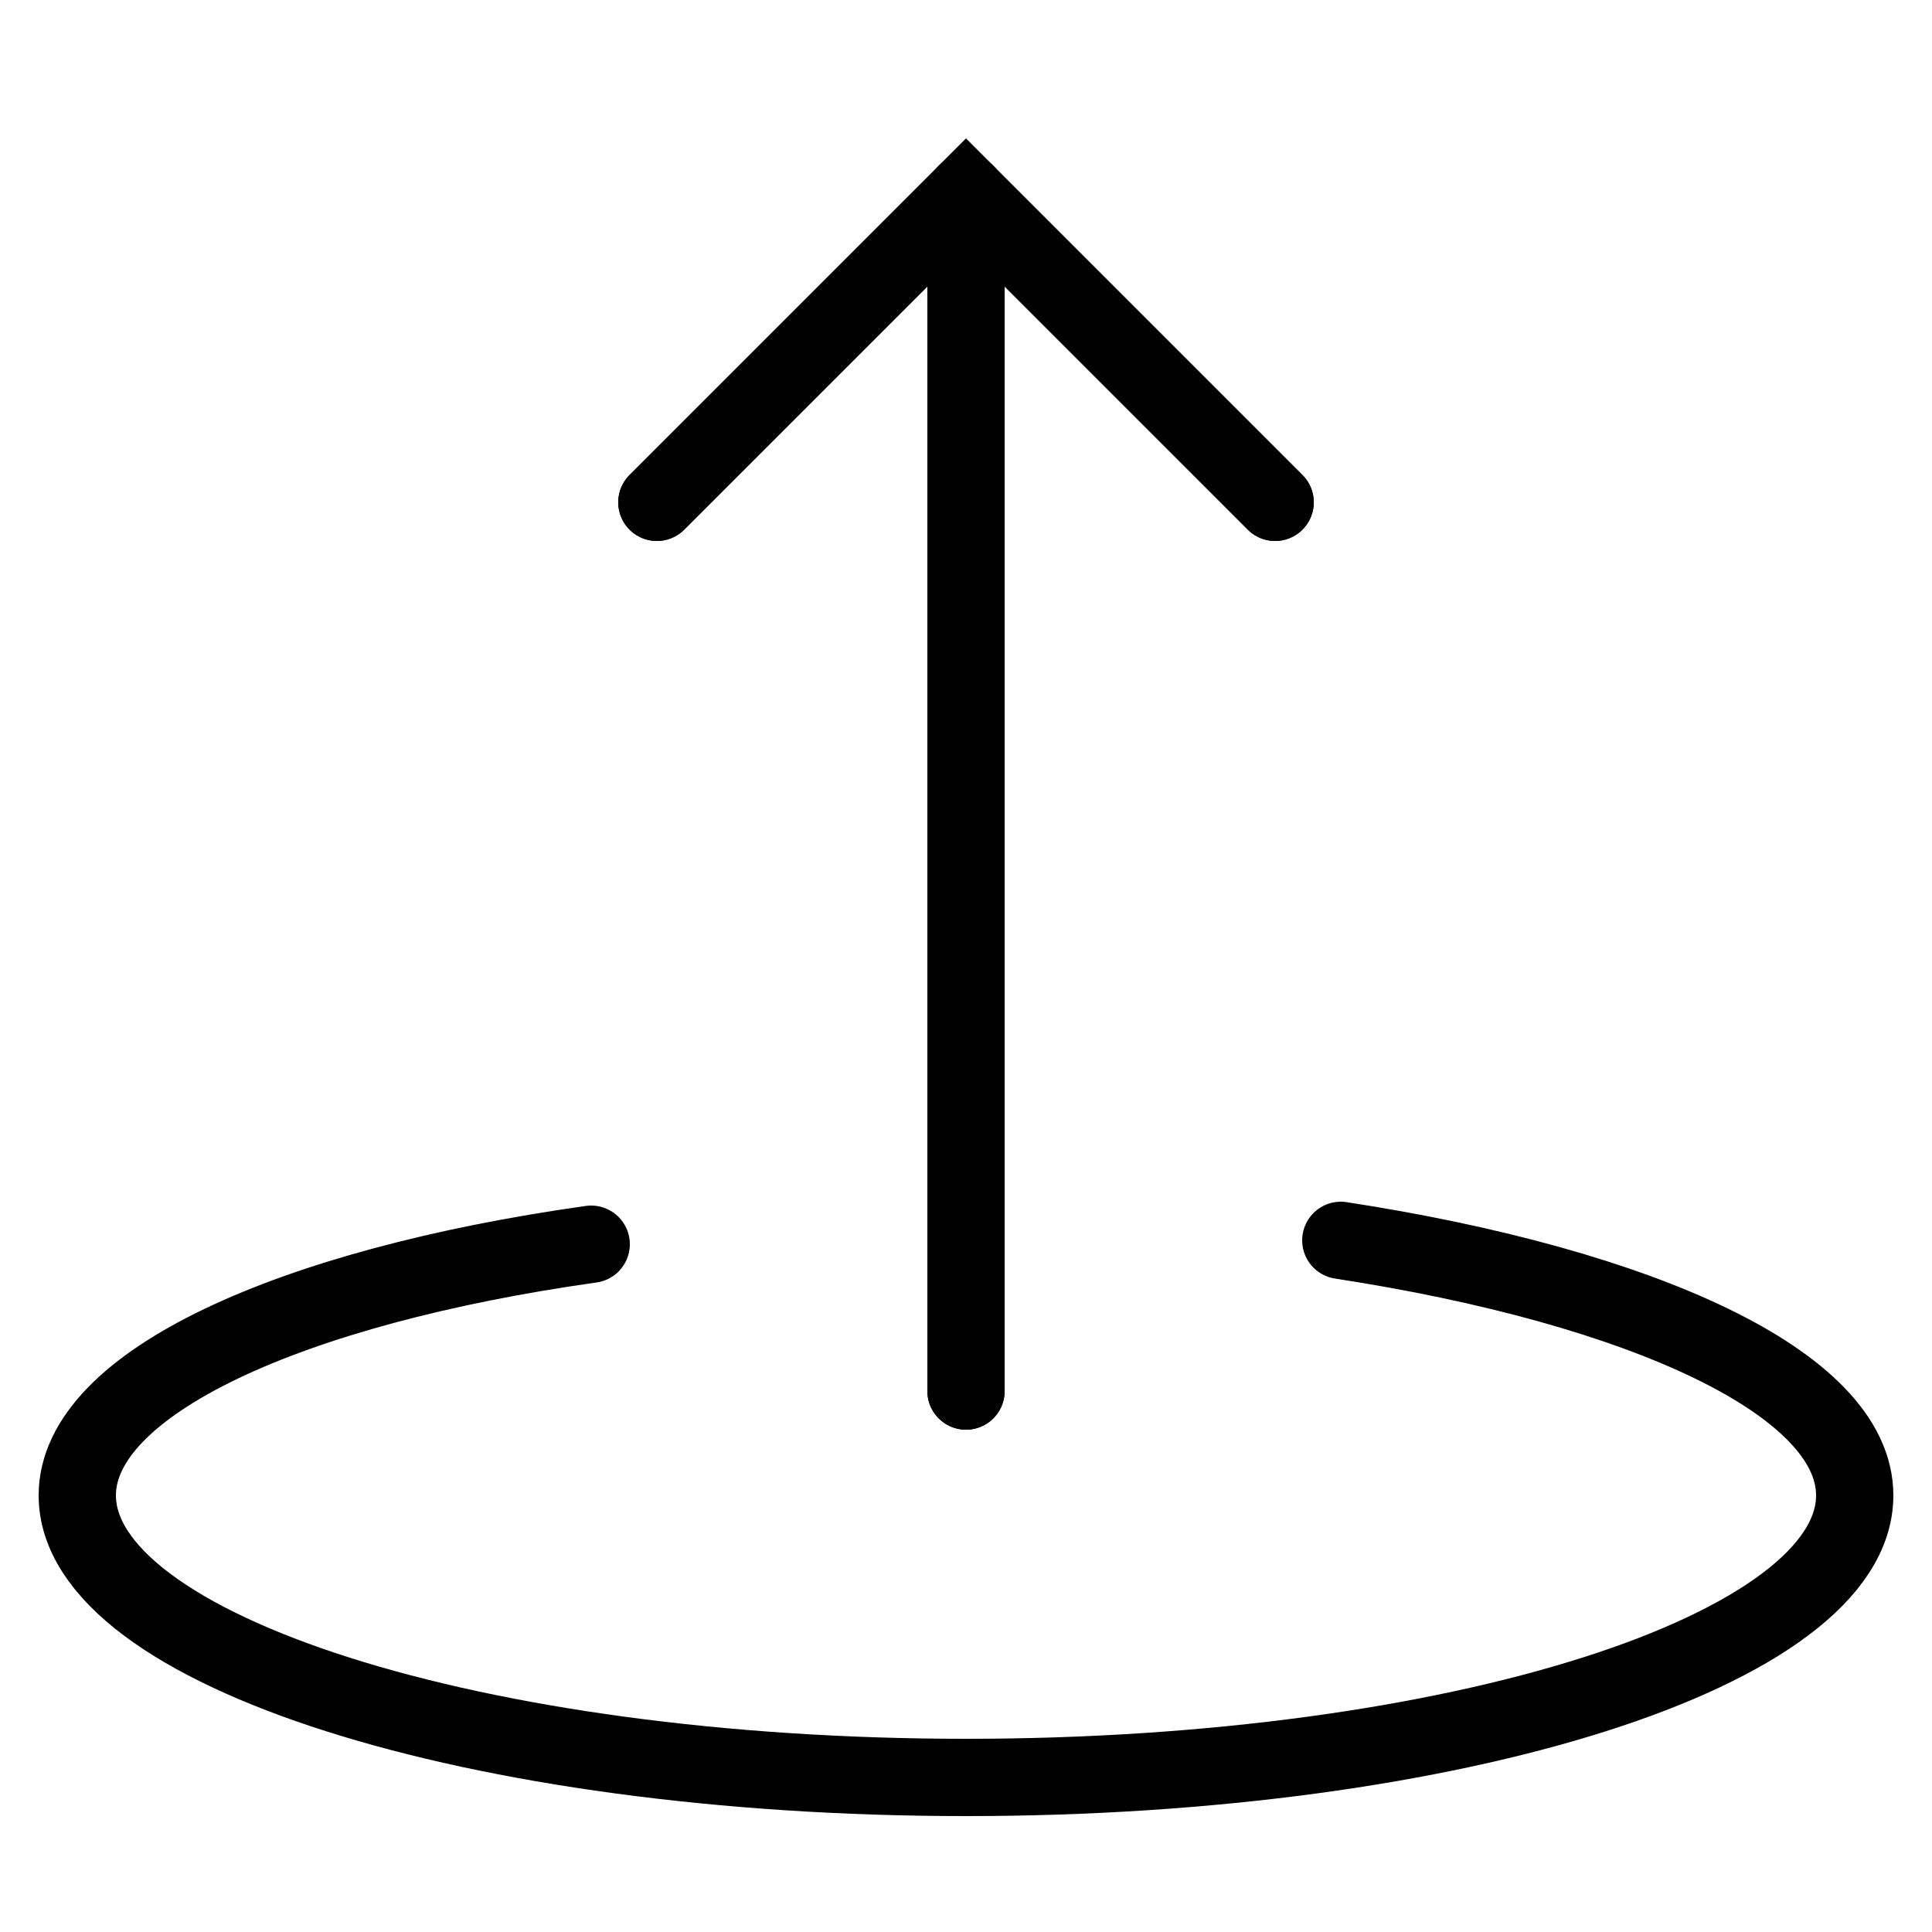 <?xml version="1.0" encoding="utf-8"?><!-- Generator: Adobe Illustrator 18.1.1, SVG Export Plug-In . SVG Version: 6.00 Build 0)  --><svg xmlns="http://www.w3.org/2000/svg" xmlns:xlink="http://www.w3.org/1999/xlink" viewBox="0 0 50 50" width="500px" height="500px"><line fill="none" stroke="#000000" stroke-width="2" stroke-linecap="round" stroke-miterlimit="10" x1="25" y1="36" x2="25" y2="5"/><polyline fill="none" stroke="#000000" stroke-width="2" stroke-linecap="round" stroke-miterlimit="10" points="17,13 25,5 33,13 "/><line fill="none" stroke="#000000" stroke-width="2" stroke-linecap="round" stroke-miterlimit="10" x1="25" y1="36" x2="25" y2="5"/><polyline fill="none" stroke="#000000" stroke-width="2" stroke-linecap="round" stroke-miterlimit="10" points="17,13 25,5 33,13 "/><path fill="none" stroke="#000000" stroke-width="2" stroke-linecap="round" stroke-linejoin="round" stroke-miterlimit="10" d="M15.3,32.2C7.5,33.3,2,35.8,2,38.7c0,4,10.3,7.3,23,7.3c12.7,0,23-3.3,23-7.3c0-2.9-5.5-5.4-13.3-6.6"/></svg>